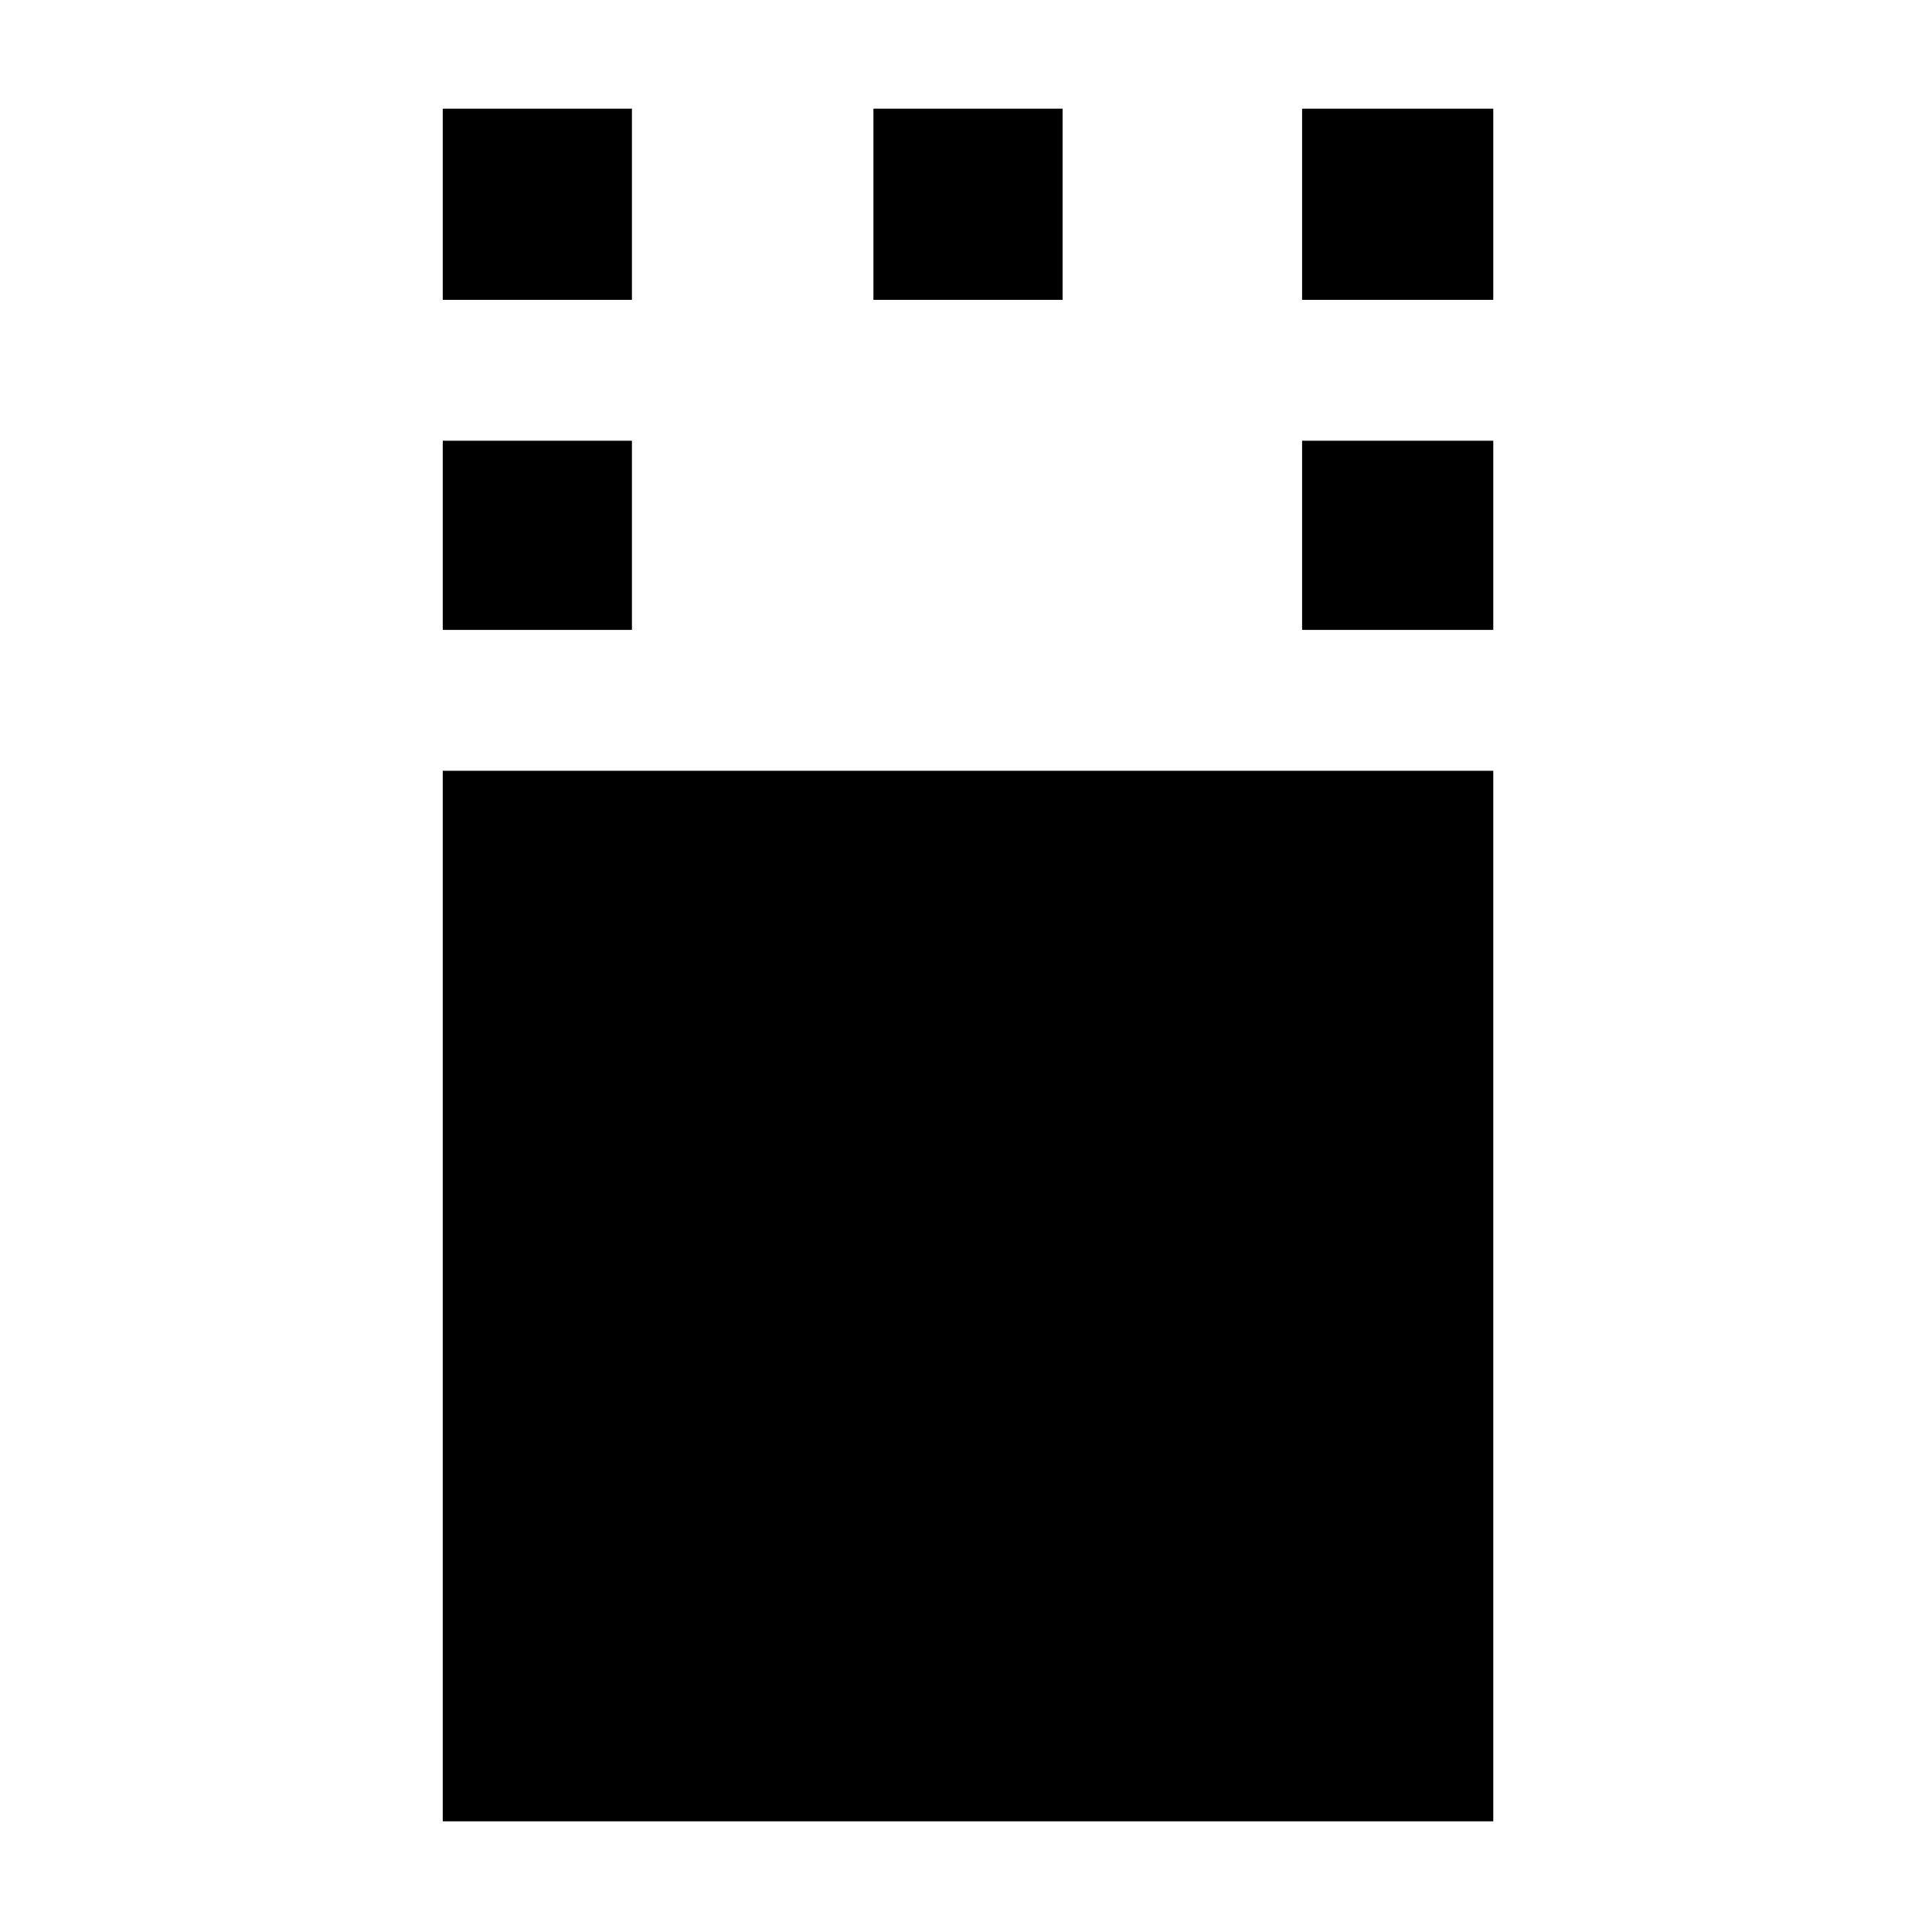<svg xmlns="http://www.w3.org/2000/svg" height="48" viewBox="0 -960 960 960" width="48"><path d="M220-55v-522h522v522H220Zm0-592v-94h94v94h-94Zm427 0v-94h95v94h-95ZM220-811v-95h94v95h-94Zm214 0v-95h94v95h-94Zm213 0v-95h95v95h-95Z"/></svg>